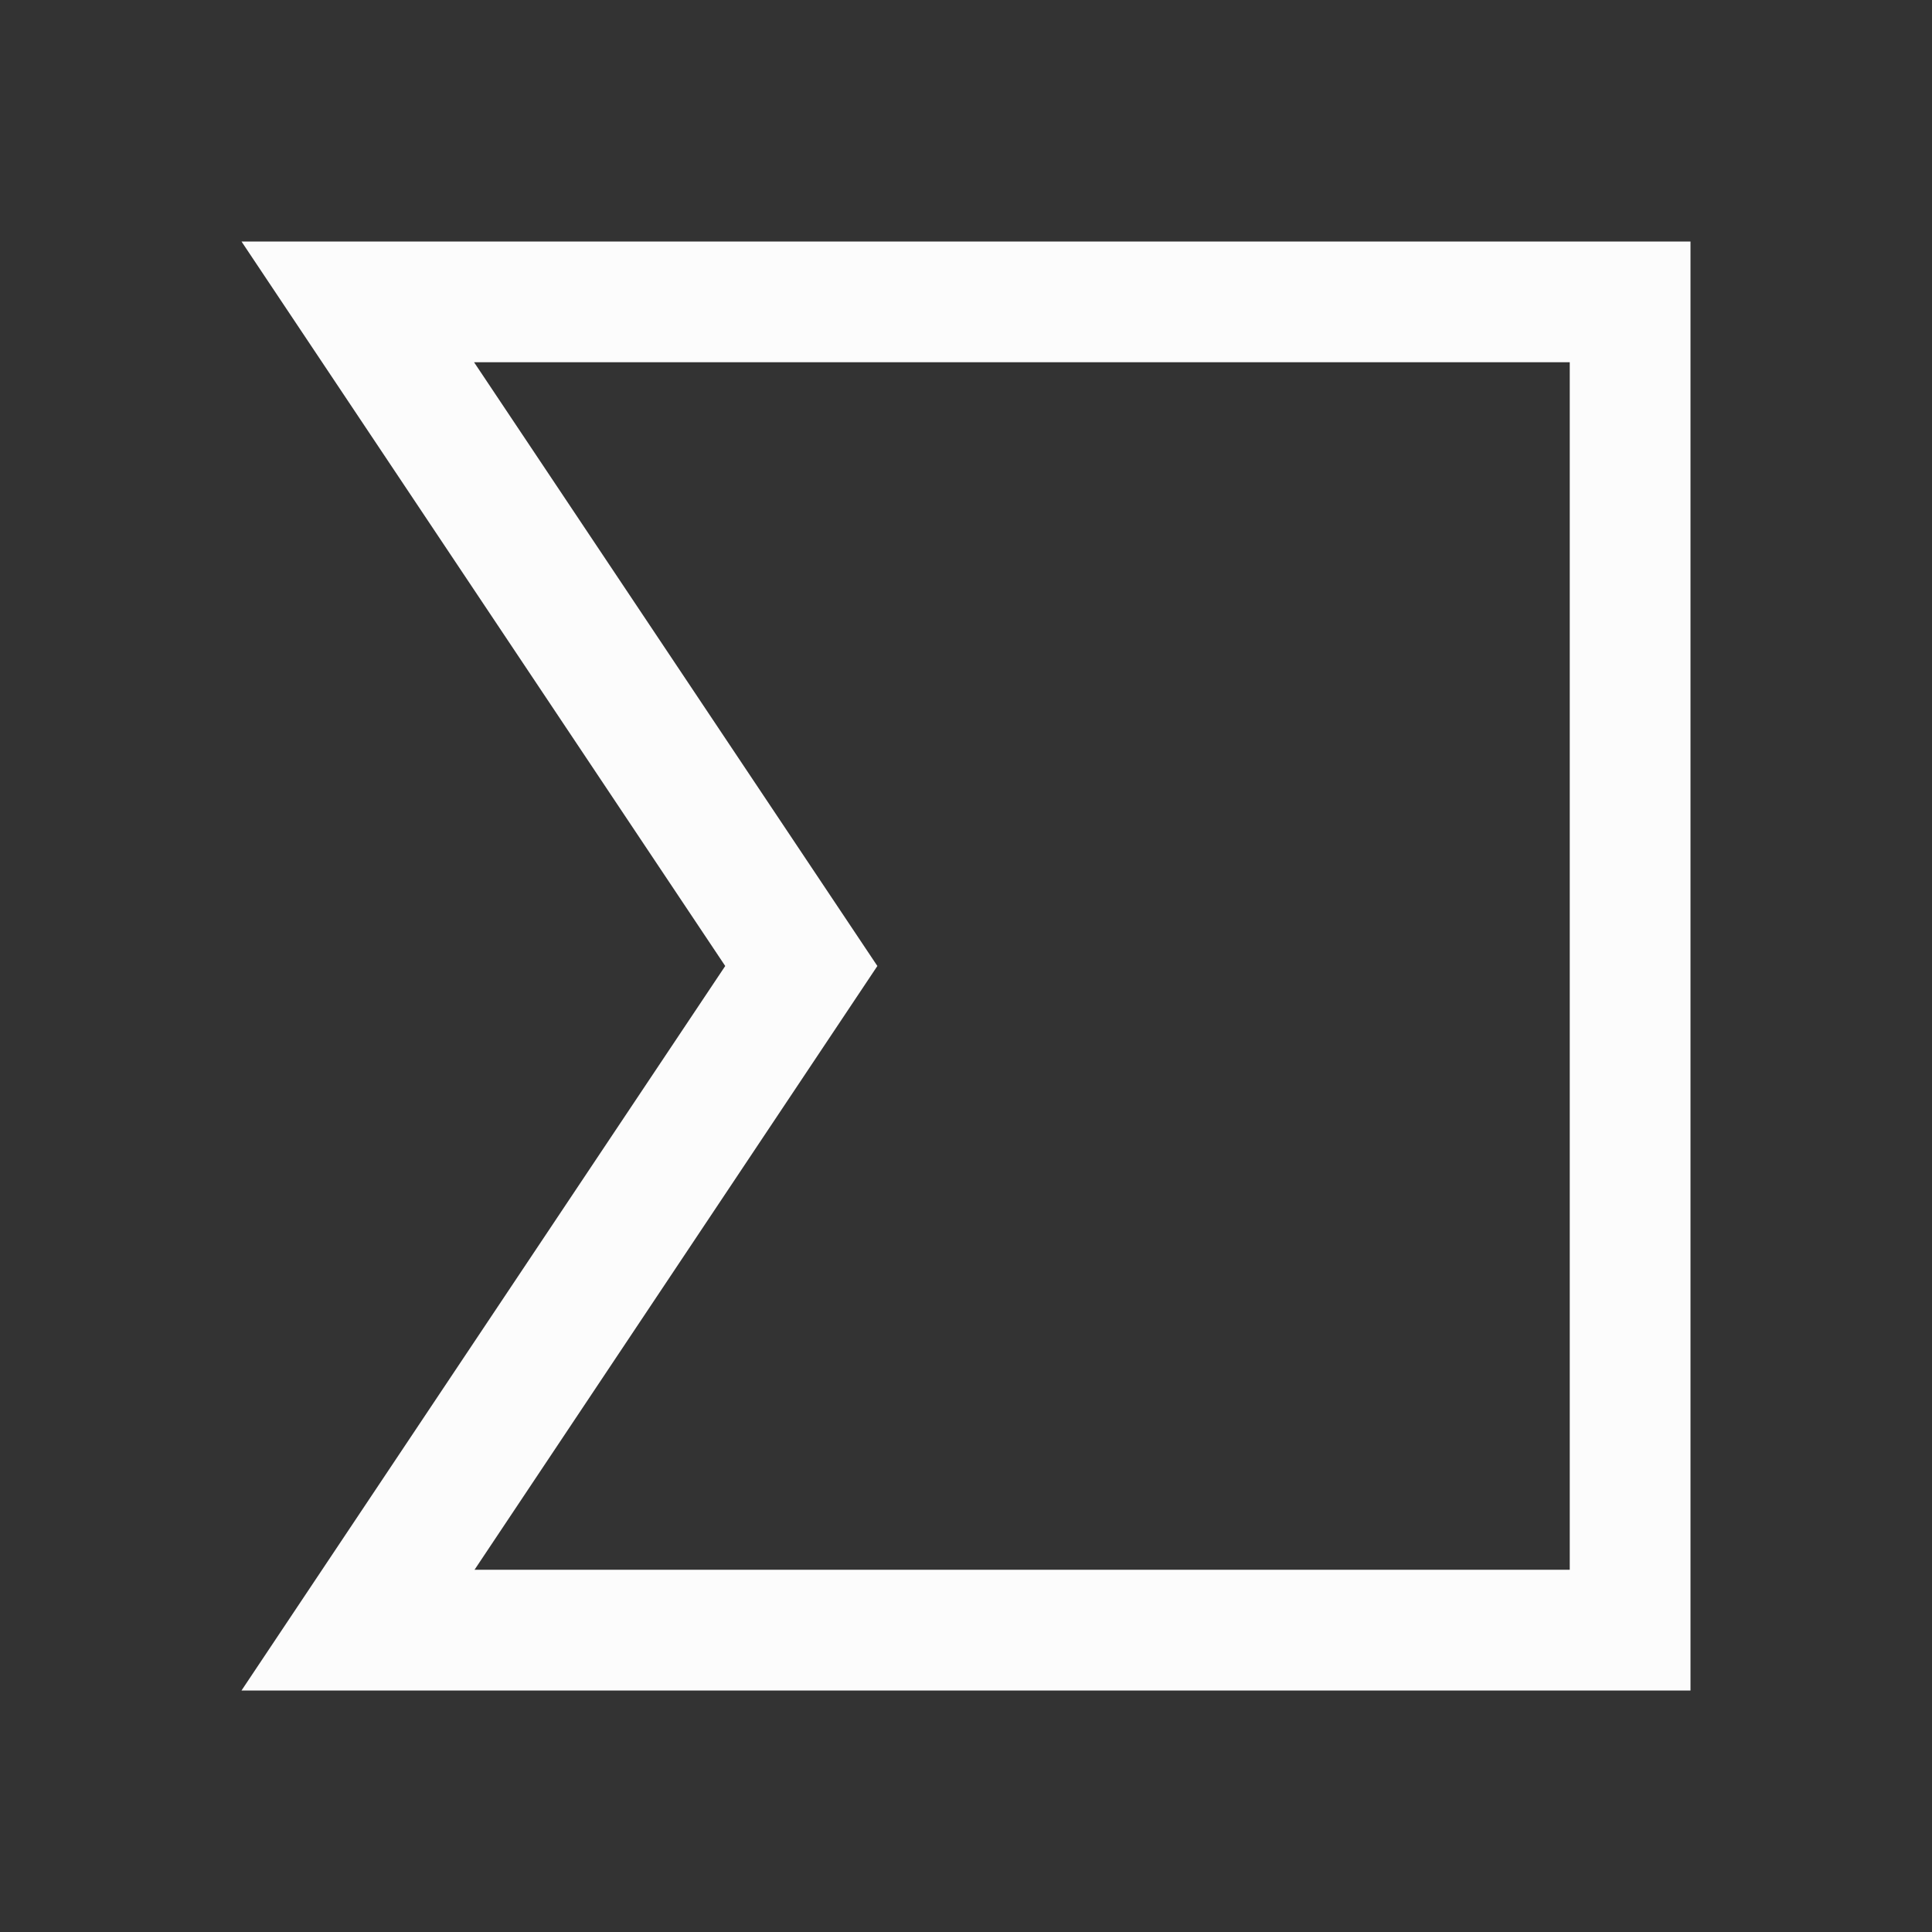 <?xml version='1.0' encoding='ASCII'?>
<svg xmlns="http://www.w3.org/2000/svg" viewBox="0 0 16 16">
<rect x="0" y="0" width="16" height="16" fill="#333333" stroke="none"/>
<defs><style id="current-color-scheme" type="text/css">.ColorScheme-Text{color:#fcfcfc; fill:currentColor;}</style></defs><path d="m2 2 4.006 6L2 14h12V2zm1.926 1H13v10H3.93l3.336-5z" class="ColorScheme-Text" style="fill-opacity:1;stroke:none;fill:currentColor" fill="currentColor"/>
</svg>
